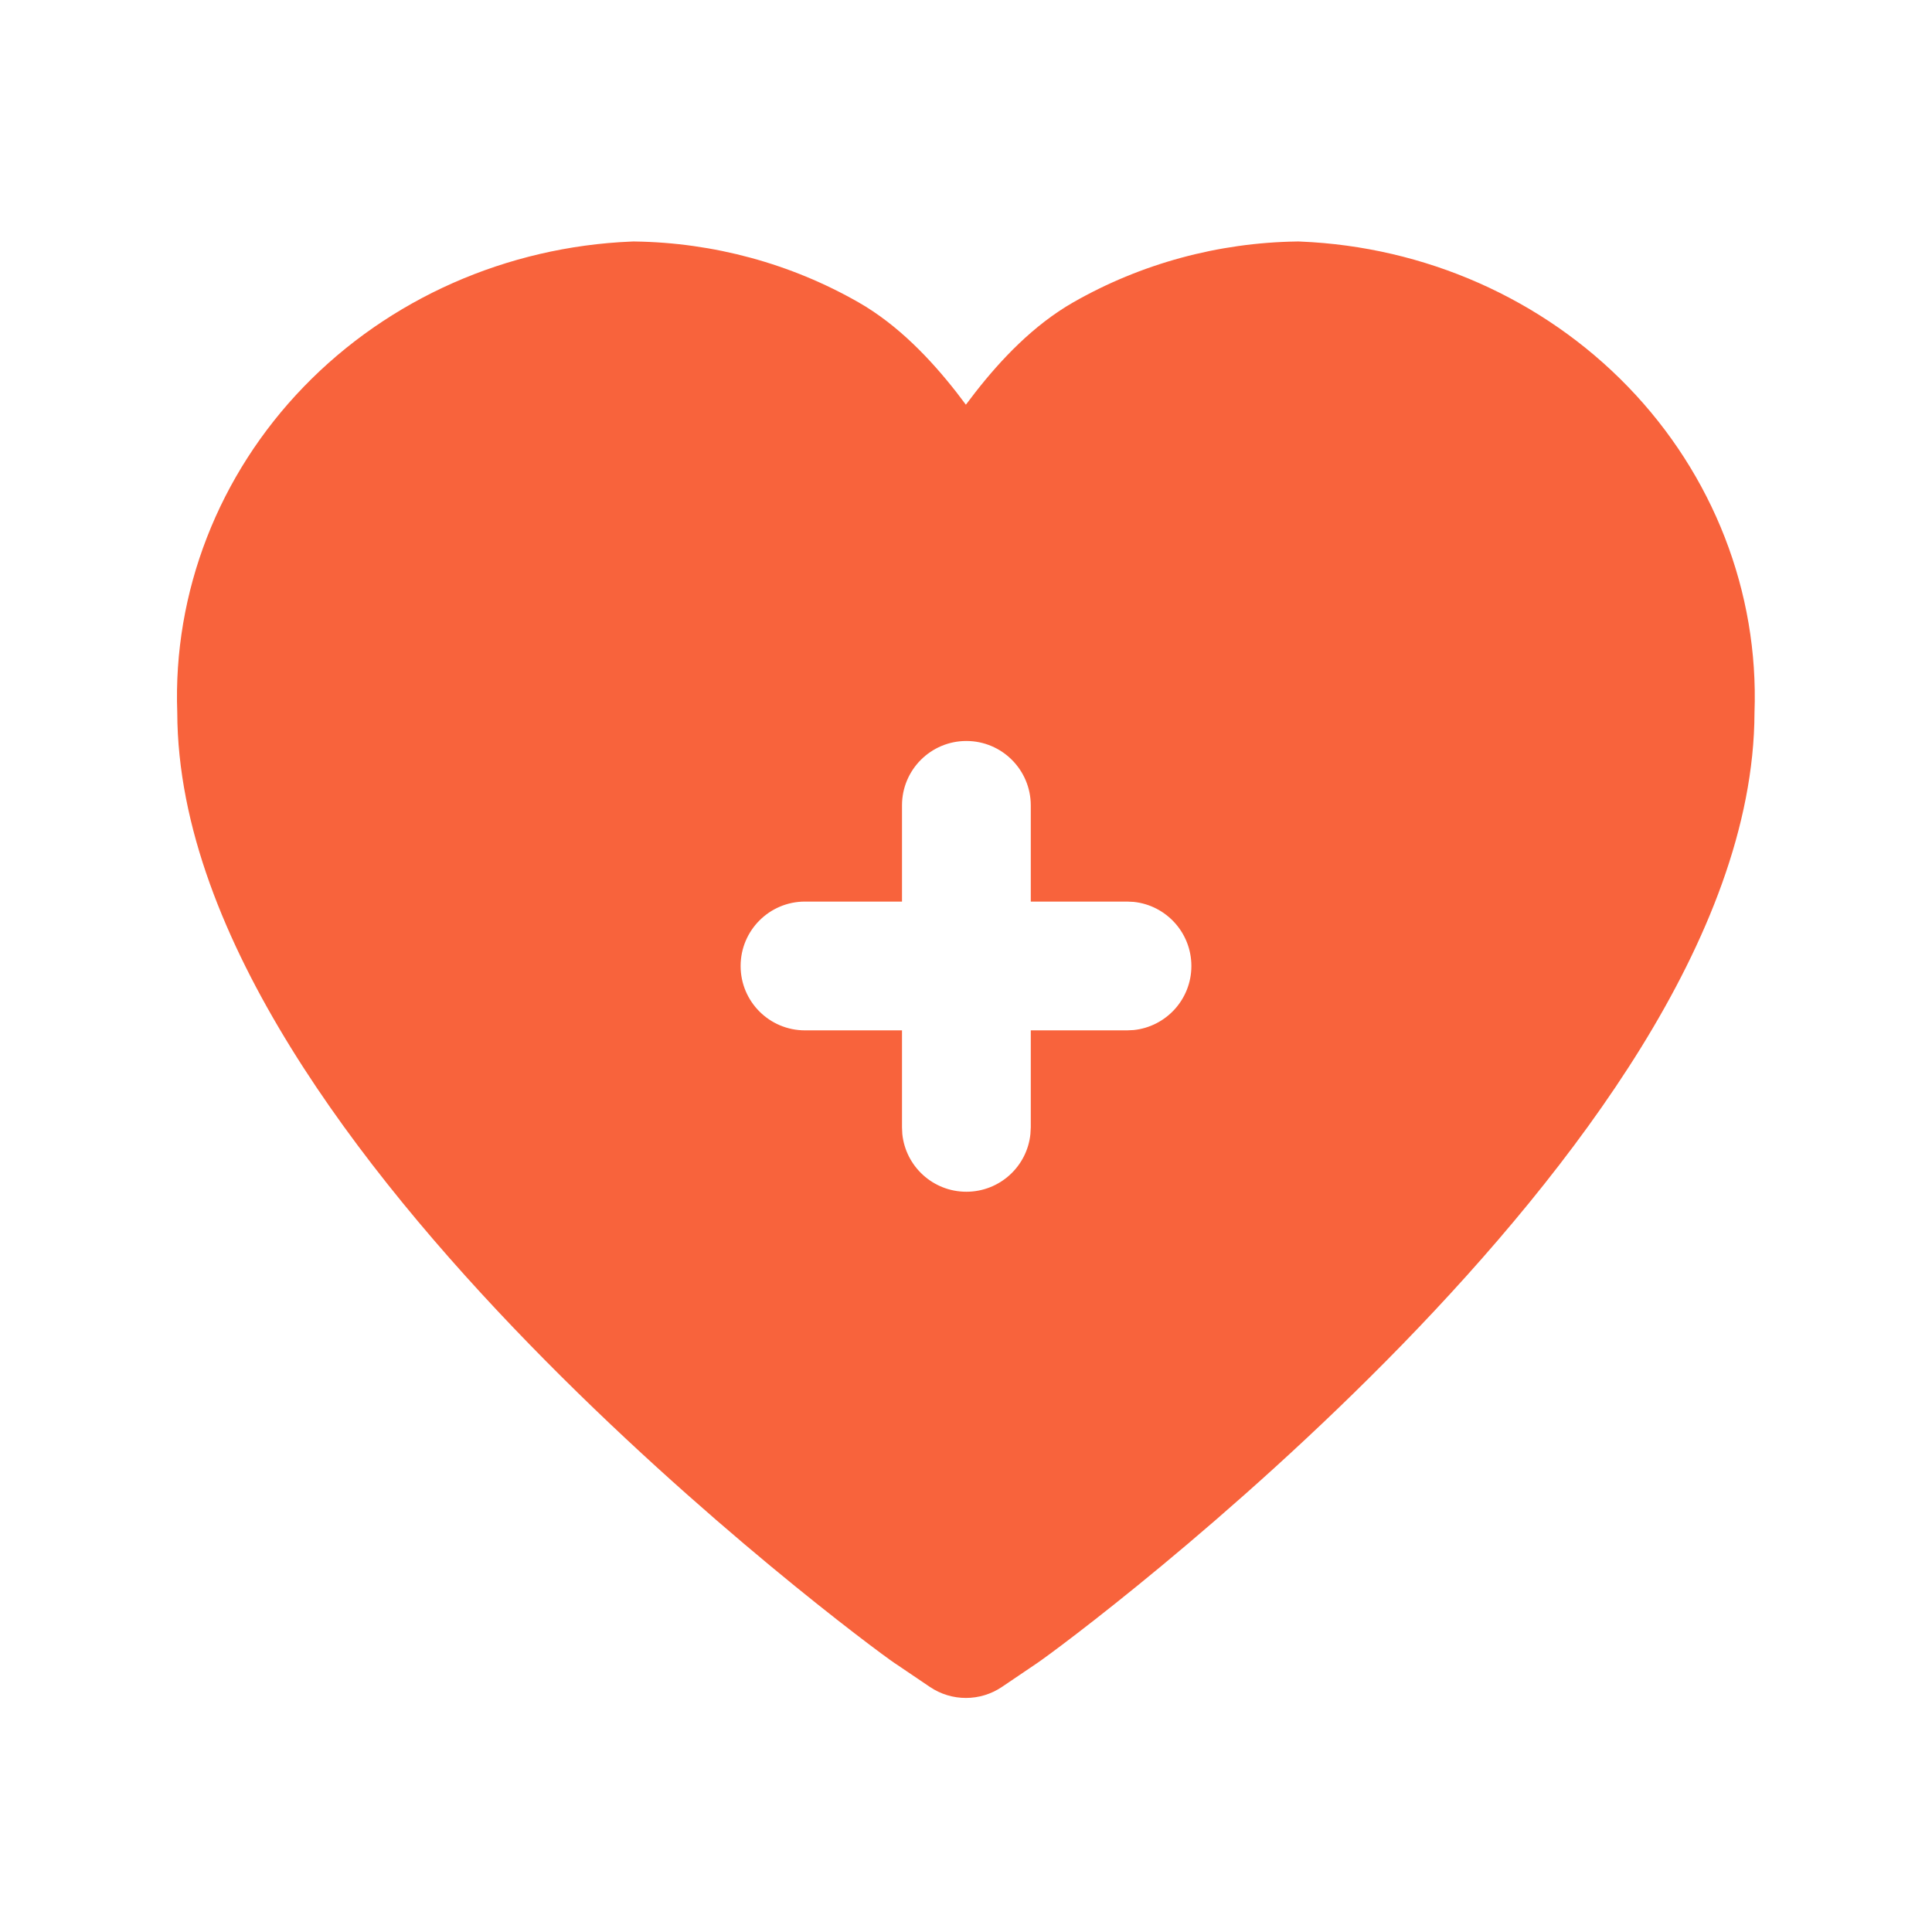 <svg width="32" height="32" viewBox="0 0 32 32" fill="none" xmlns="http://www.w3.org/2000/svg">
<path d="M21.54 4.001C23.6 4.086 25.552 4.945 26.965 6.406C28.374 7.863 29.133 9.803 29.06 11.804C29.054 13.696 28.258 15.607 27.182 17.349C26.092 19.112 24.651 20.804 23.224 22.272C20.373 25.202 17.462 27.355 17.173 27.55L16.595 27.941C16.235 28.184 15.762 28.184 15.402 27.941L14.824 27.55L14.821 27.549C14.533 27.353 11.623 25.2 8.773 22.27C7.345 20.803 5.904 19.112 4.815 17.349C3.739 15.607 2.942 13.696 2.936 11.804C2.863 9.803 3.622 7.863 5.031 6.406C6.444 4.945 8.397 4.086 10.457 4.001C10.476 4 10.497 3.999 10.517 4C11.82 4.019 13.099 4.366 14.222 5.009C14.878 5.384 15.418 5.955 15.844 6.5C15.896 6.567 15.948 6.635 15.998 6.703C16.049 6.635 16.101 6.567 16.153 6.5C16.578 5.955 17.119 5.384 17.774 5.009C18.898 4.366 20.177 4.019 21.48 4C21.5 3.999 21.52 4 21.54 4.001ZM16.006 12.273C15.417 12.273 14.94 12.751 14.94 13.339V14.933H13.333C12.744 14.933 12.267 15.411 12.267 16C12.267 16.589 12.744 17.066 13.333 17.066H14.94V18.673L14.945 18.782C15 19.32 15.454 19.739 16.006 19.739C16.558 19.739 17.013 19.32 17.067 18.782L17.073 18.673V17.066H18.666L18.776 17.061C19.314 17.006 19.733 16.552 19.733 16C19.733 15.447 19.313 14.993 18.776 14.938L18.666 14.933H17.073V13.339C17.072 12.751 16.595 12.273 16.006 12.273Z" fill="#F8633C"/>
</svg>
